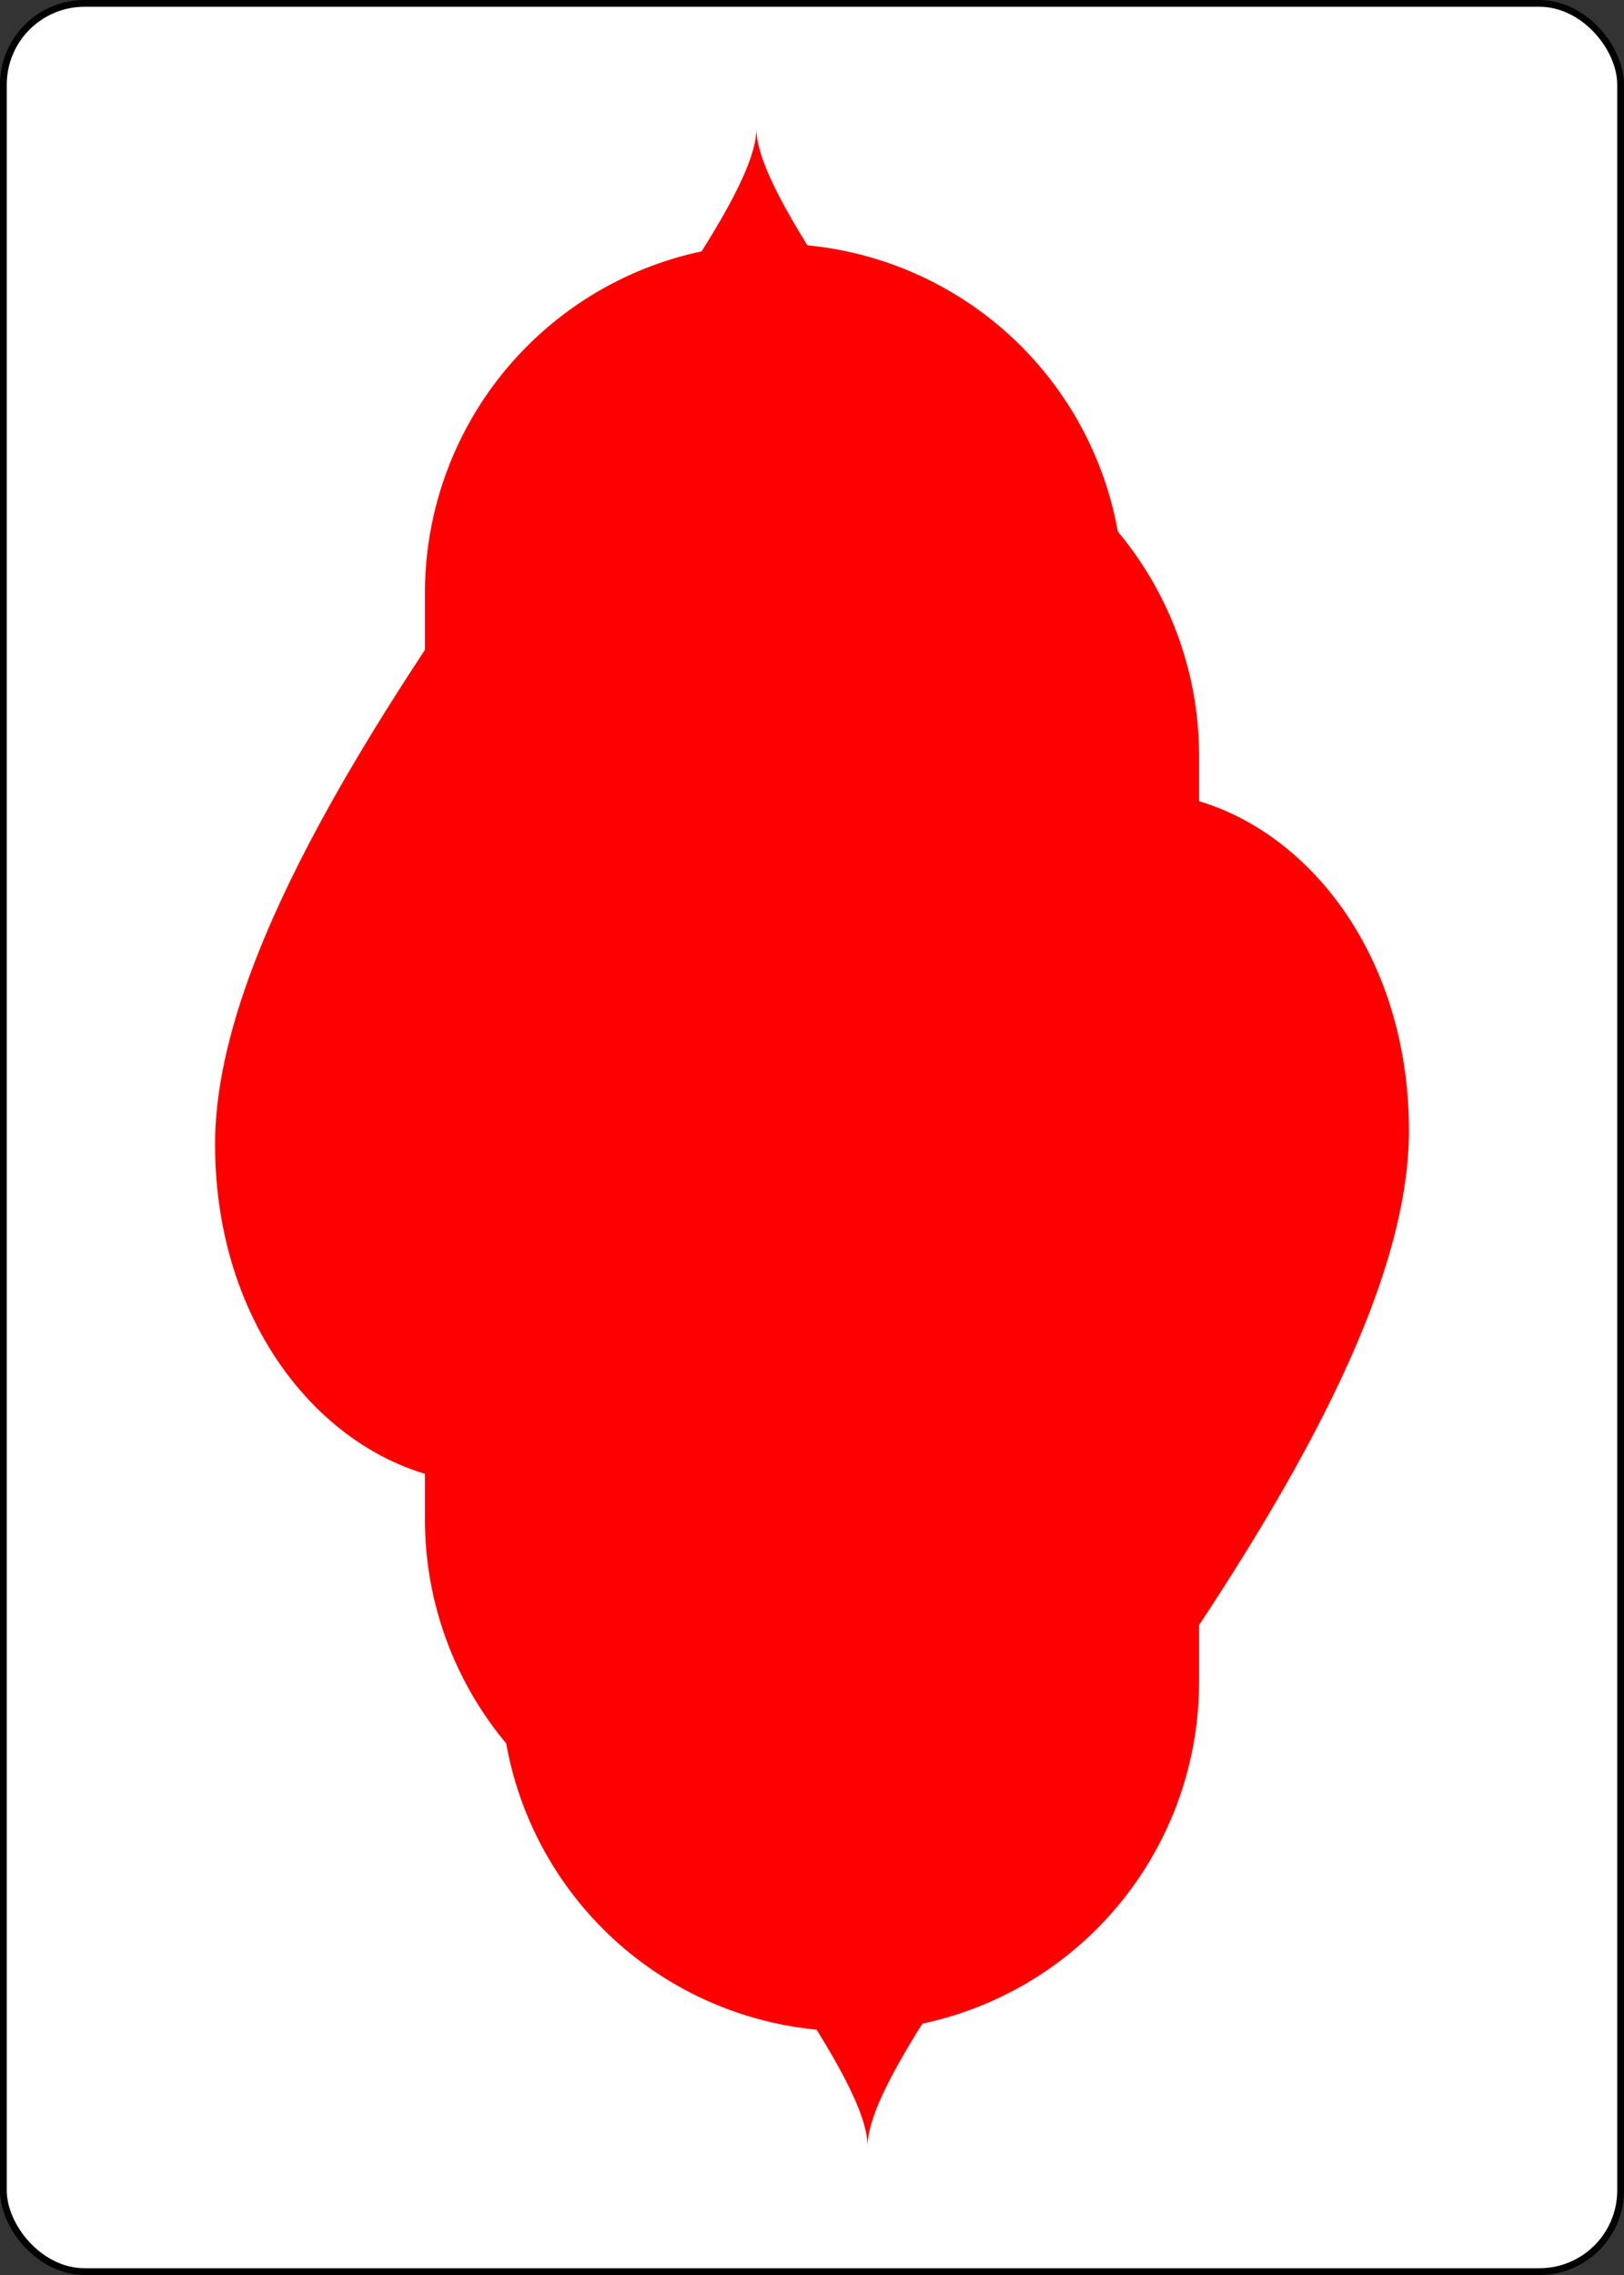<?xml version="1.0" encoding="UTF-8" standalone="no"?>
<svg xmlns="http://www.w3.org/2000/svg" xmlns:xlink="http://www.w3.org/1999/xlink" class="card" face="0H" height="3.5in" preserveAspectRatio="none" viewBox="-120 -168 240 336" width="2.5in"><rect x="-120" y="-168" width="240" height="336" fill="#333333" stroke="none"/><symbol id="SH0" viewBox="-600 -600 1200 1200" preserveAspectRatio="xMinYMid"><path d="M0 -300C0 -400 100 -500 200 -500C300 -500 400 -400 400 -250C400 0 0 400 0 500C0 400 -400 0 -400 -250C-400 -400 -300 -500 -200 -500C-100 -500 0 -400 -0 -300Z" fill="red"></path></symbol><symbol id="VH0" viewBox="-500 -500 1000 1000" preserveAspectRatio="xMinYMid"><path d="M-175 0L-175 -285A175 175 0 0 1 175 -285L175 285A175 175 0 0 1 -175 285Z" stroke="red" stroke-width="80" stroke-linecap="square" stroke-miterlimit="1.5" fill="none"></path></symbol><rect width="239" height="335" x="-119.5" y="-167.5" rx="12" ry="12" fill="white" stroke="black"></rect><use xlink:href="#VH0" height="32" x="-114.4" y="-156"></use><use xlink:href="#VH0" height="32" x="82.4" y="-156"></use><use xlink:href="#SH0" height="26.769" x="-111.784" y="-119"></use><use xlink:href="#SH0" height="26.769" x="85.016" y="-119"></use><g transform="rotate(180)"><use xlink:href="#VH0" height="32" x="-114.4" y="-156"></use><use xlink:href="#VH0" height="32" x="82.4" y="-156"></use><use xlink:href="#SH0" height="26.769" x="-111.784" y="-119"></use><use xlink:href="#SH0" height="26.769" x="85.016" y="-119"></use></g></svg>